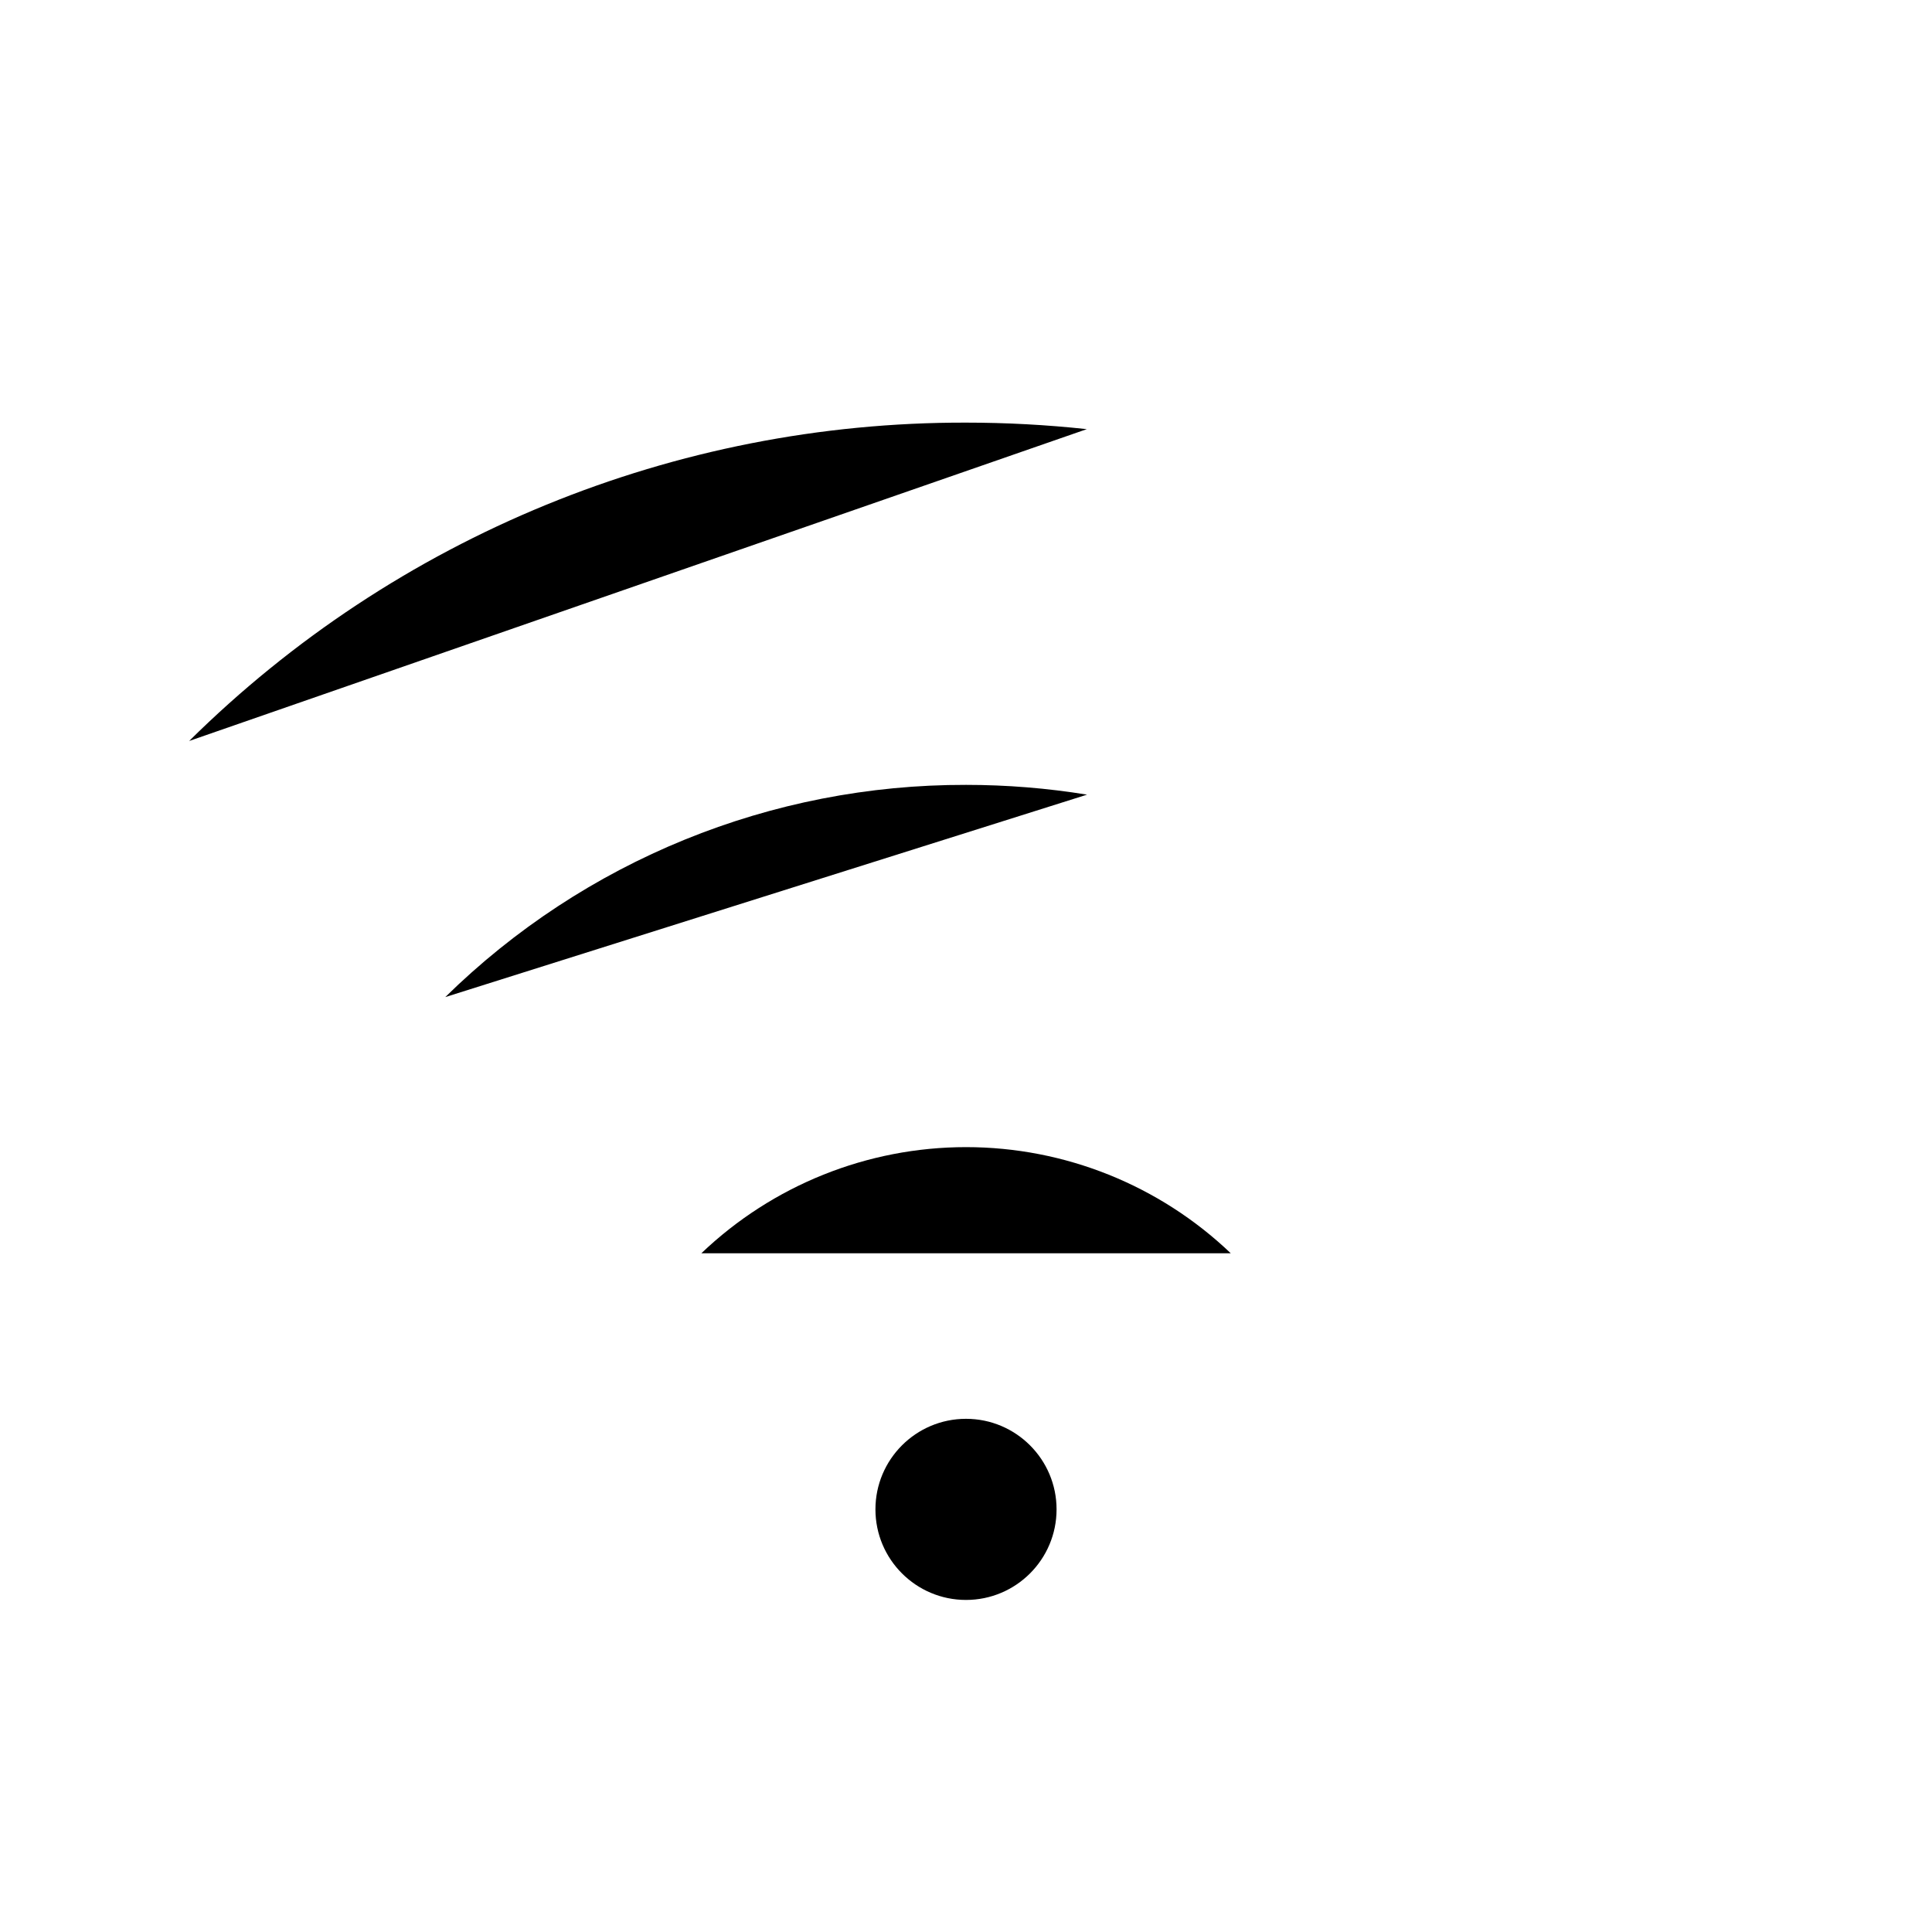 <svg viewBox="0 0 32 32" xmlns="http://www.w3.org/2000/svg">
<path d="M11.617 20.758C12.798 19.63 14.368 19 16.001 19C17.634 19 19.204 19.63 20.385 20.758" stroke-width="2" stroke-linecap="round" stroke-linejoin="round"/>
<path d="M28 7L22 13" stroke-width="2" stroke-linecap="round" stroke-linejoin="round"/>
<path d="M28 13L22 7" stroke-width="2" stroke-linecap="round" stroke-linejoin="round"/>
<path d="M3.133 12.273C6.557 8.885 11.182 6.99 15.999 7C16.668 7 17.336 7.036 18.001 7.108" stroke-width="2" stroke-linecap="round" stroke-linejoin="round"/>
<path d="M7.375 16.515C9.676 14.255 12.776 12.992 16.002 13C16.673 13 17.343 13.054 18.005 13.162" stroke-width="2" stroke-linecap="round" stroke-linejoin="round"/>
<path d="M16 26.5C16.828 26.5 17.5 25.828 17.5 25C17.5 24.172 16.828 23.5 16 23.5C15.172 23.5 14.5 24.172 14.5 25C14.5 25.828 15.172 26.5 16 26.5Z"/>
</svg>
